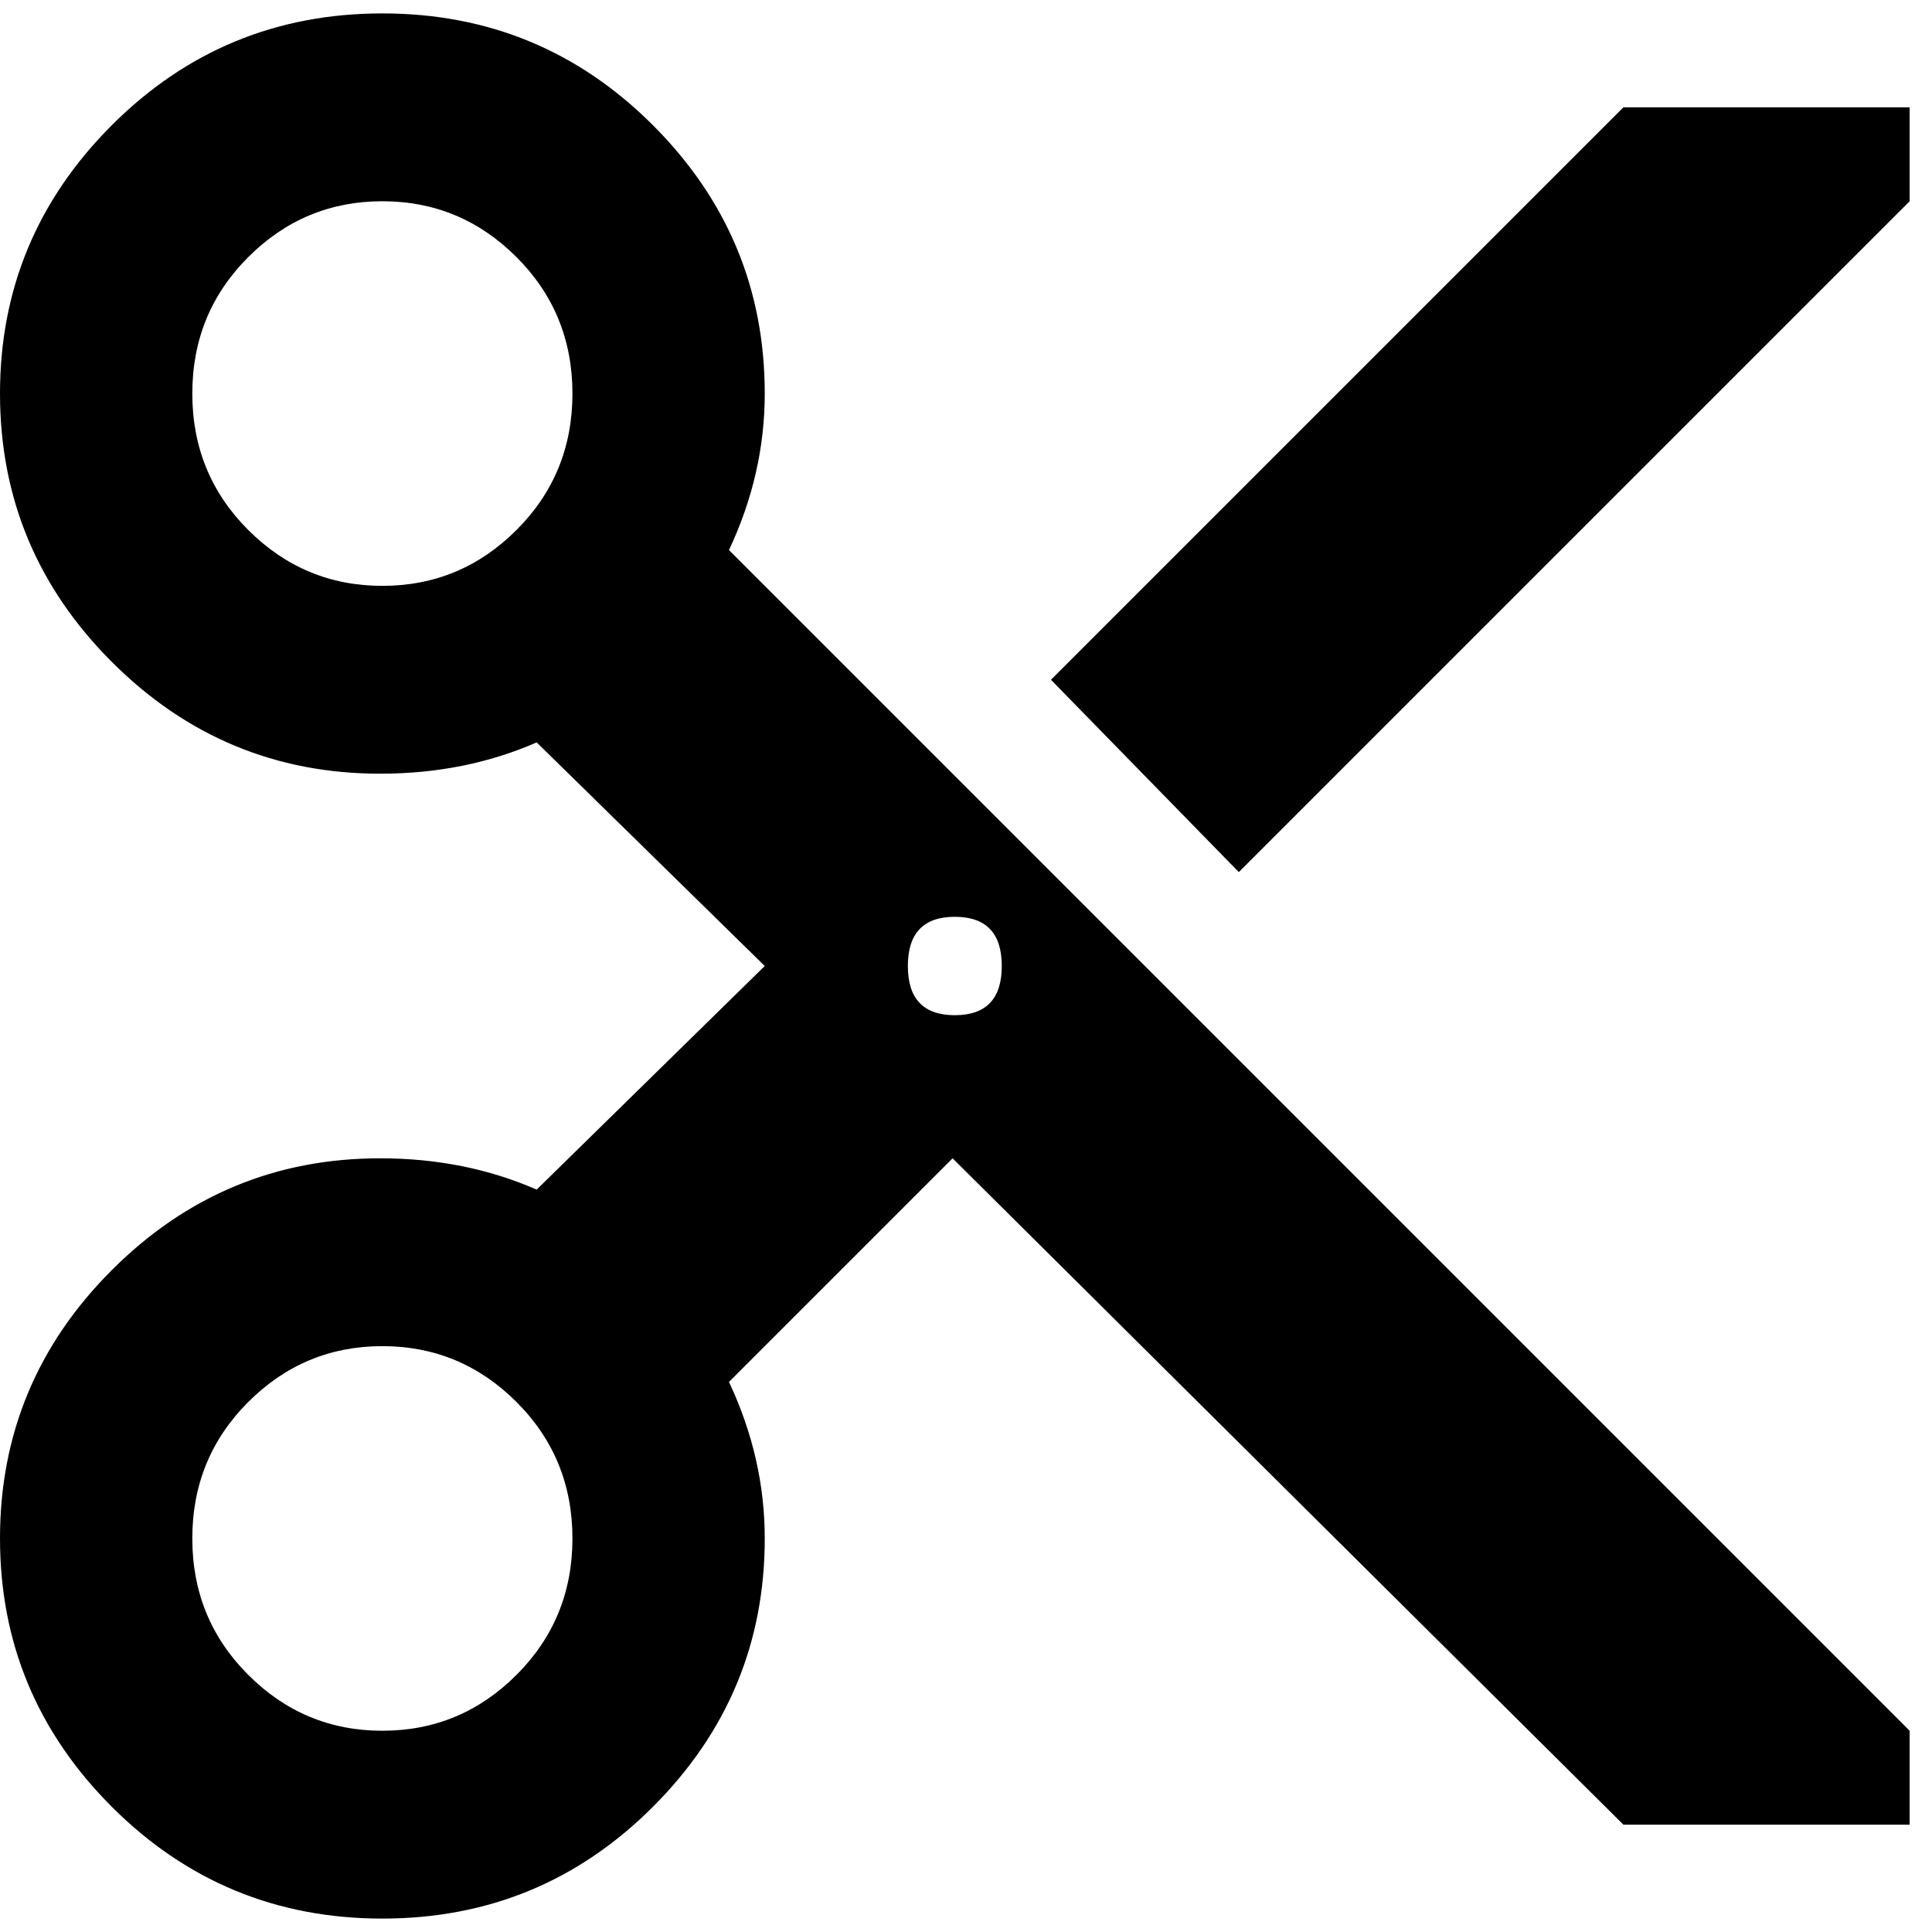 <svg xmlns="http://www.w3.org/2000/svg" xmlns:xlink="http://www.w3.org/1999/xlink" width="432" height="432" viewBox="0 0 432 432"><path fill="currentColor" d="m163 123l264 264v21h-64L213 259l-50 50q8 17 8 35q0 35-25 60t-60.5 25T25 404T0 344t25-60t60-25q19 0 35 7l51-50l-51-50q-16 7-35 7q-35 0-60-25T0 88t25-60T85.5 3T146 28t25 60q0 18-8 35m-77.5 8q17.5 0 30-12.5T128 88t-12.5-30.5t-30-12.5t-30 12.5T43 88t12.5 30.5t30 12.5m0 256q17.5 0 30-12.5T128 344t-12.5-30.5t-30-12.5t-30 12.5T43 344t12.5 30.5t30 12.5m128-160q10.5 0 10.5-11t-10.5-11t-10.5 11t10.5 11M363 24h64v21L277 195l-42-43z"/></svg>